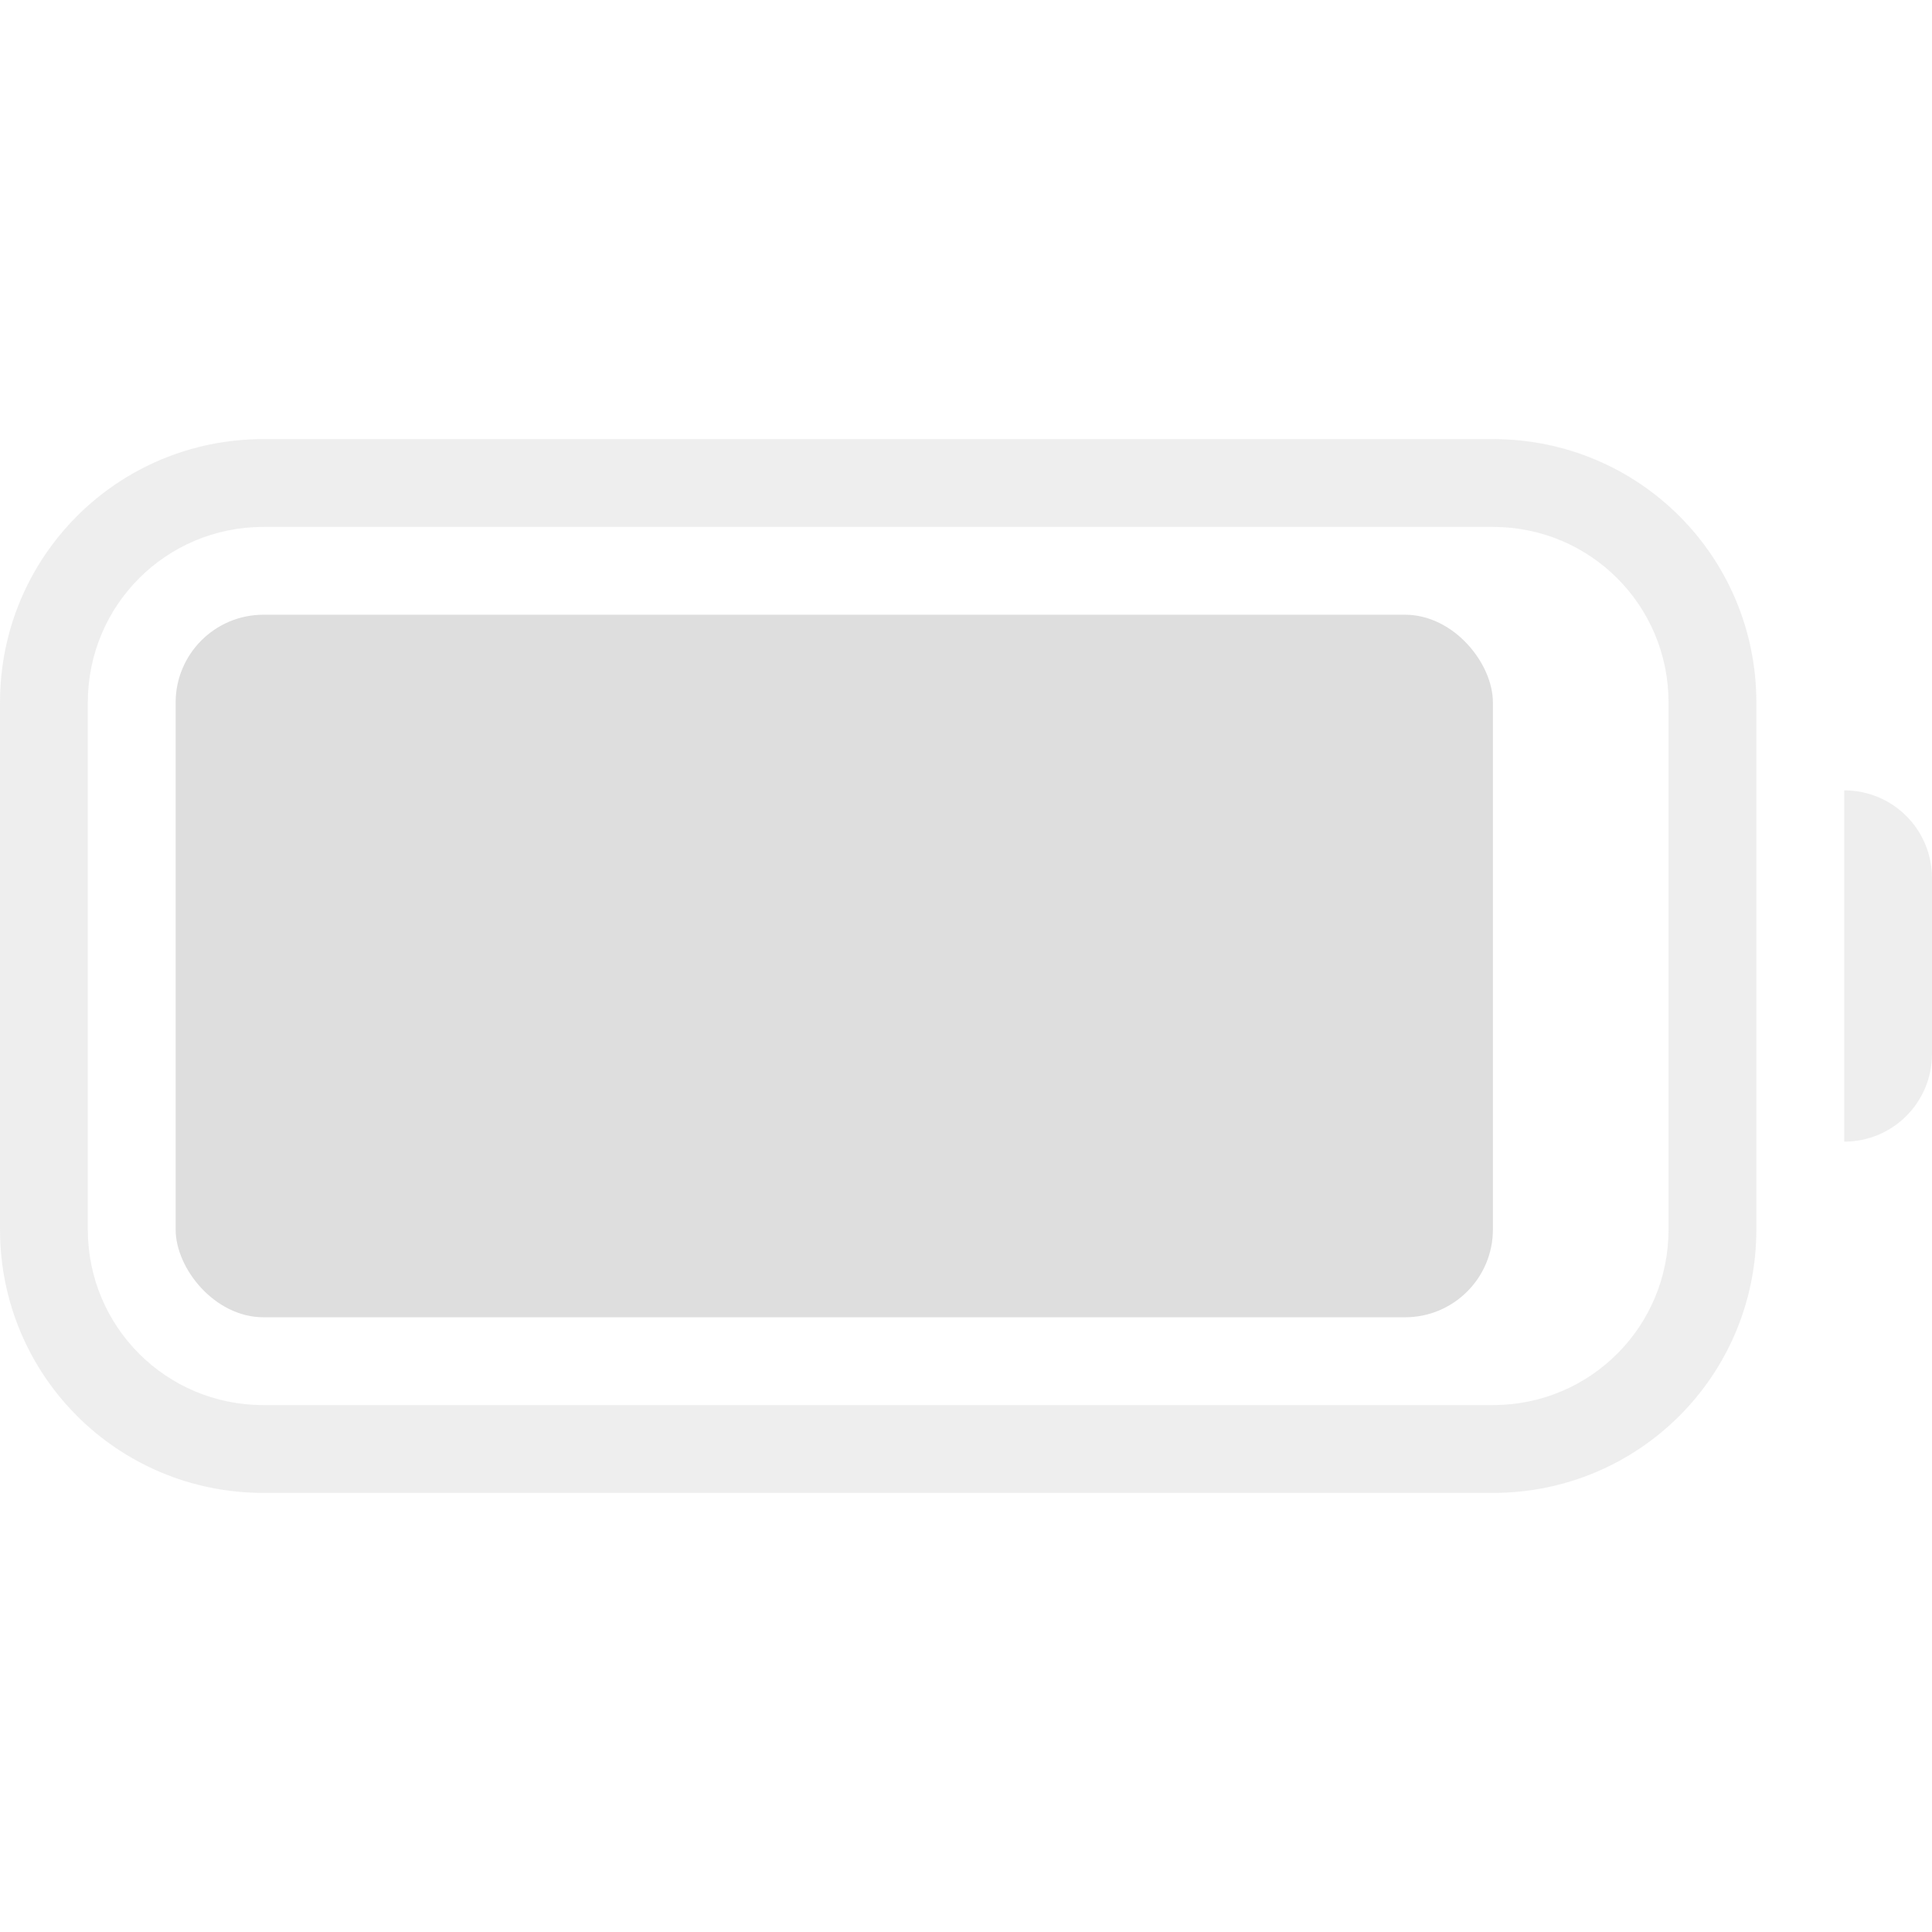 <svg width="22" height="22" version="1.1" xmlns="http://www.w3.org/2000/svg">
 <defs>
  <style id="current-color-scheme" type="text/css">.ColorScheme-Text {
                color:#dedede;
            }</style>
 </defs>
 <path class="ColorScheme-Text" d="m3 5c-1.662 0-3 1.338-3 3v6c0 1.662 1.338 3 3 3h14c1.662 0 3-1.338 3-3v-6c0-1.662-1.338-3-3-3zm0 1h14c1.108 0 2 0.892 2 2v6c0 1.108-0.892 2-2 2h-14c-1.108 0-2-0.892-2-2v-6c0-1.108 0.892-2 2-2zm18 3v4c0.554 0 1-0.446 1-1v-2c0-0.554-0.446-1-1-1z" fill="currentColor" opacity=".5"/>
 <rect class="ColorScheme-Text" x="2" y="7" width="15" height="8" rx="1" ry="1" fill="currentColor"/>
</svg>
